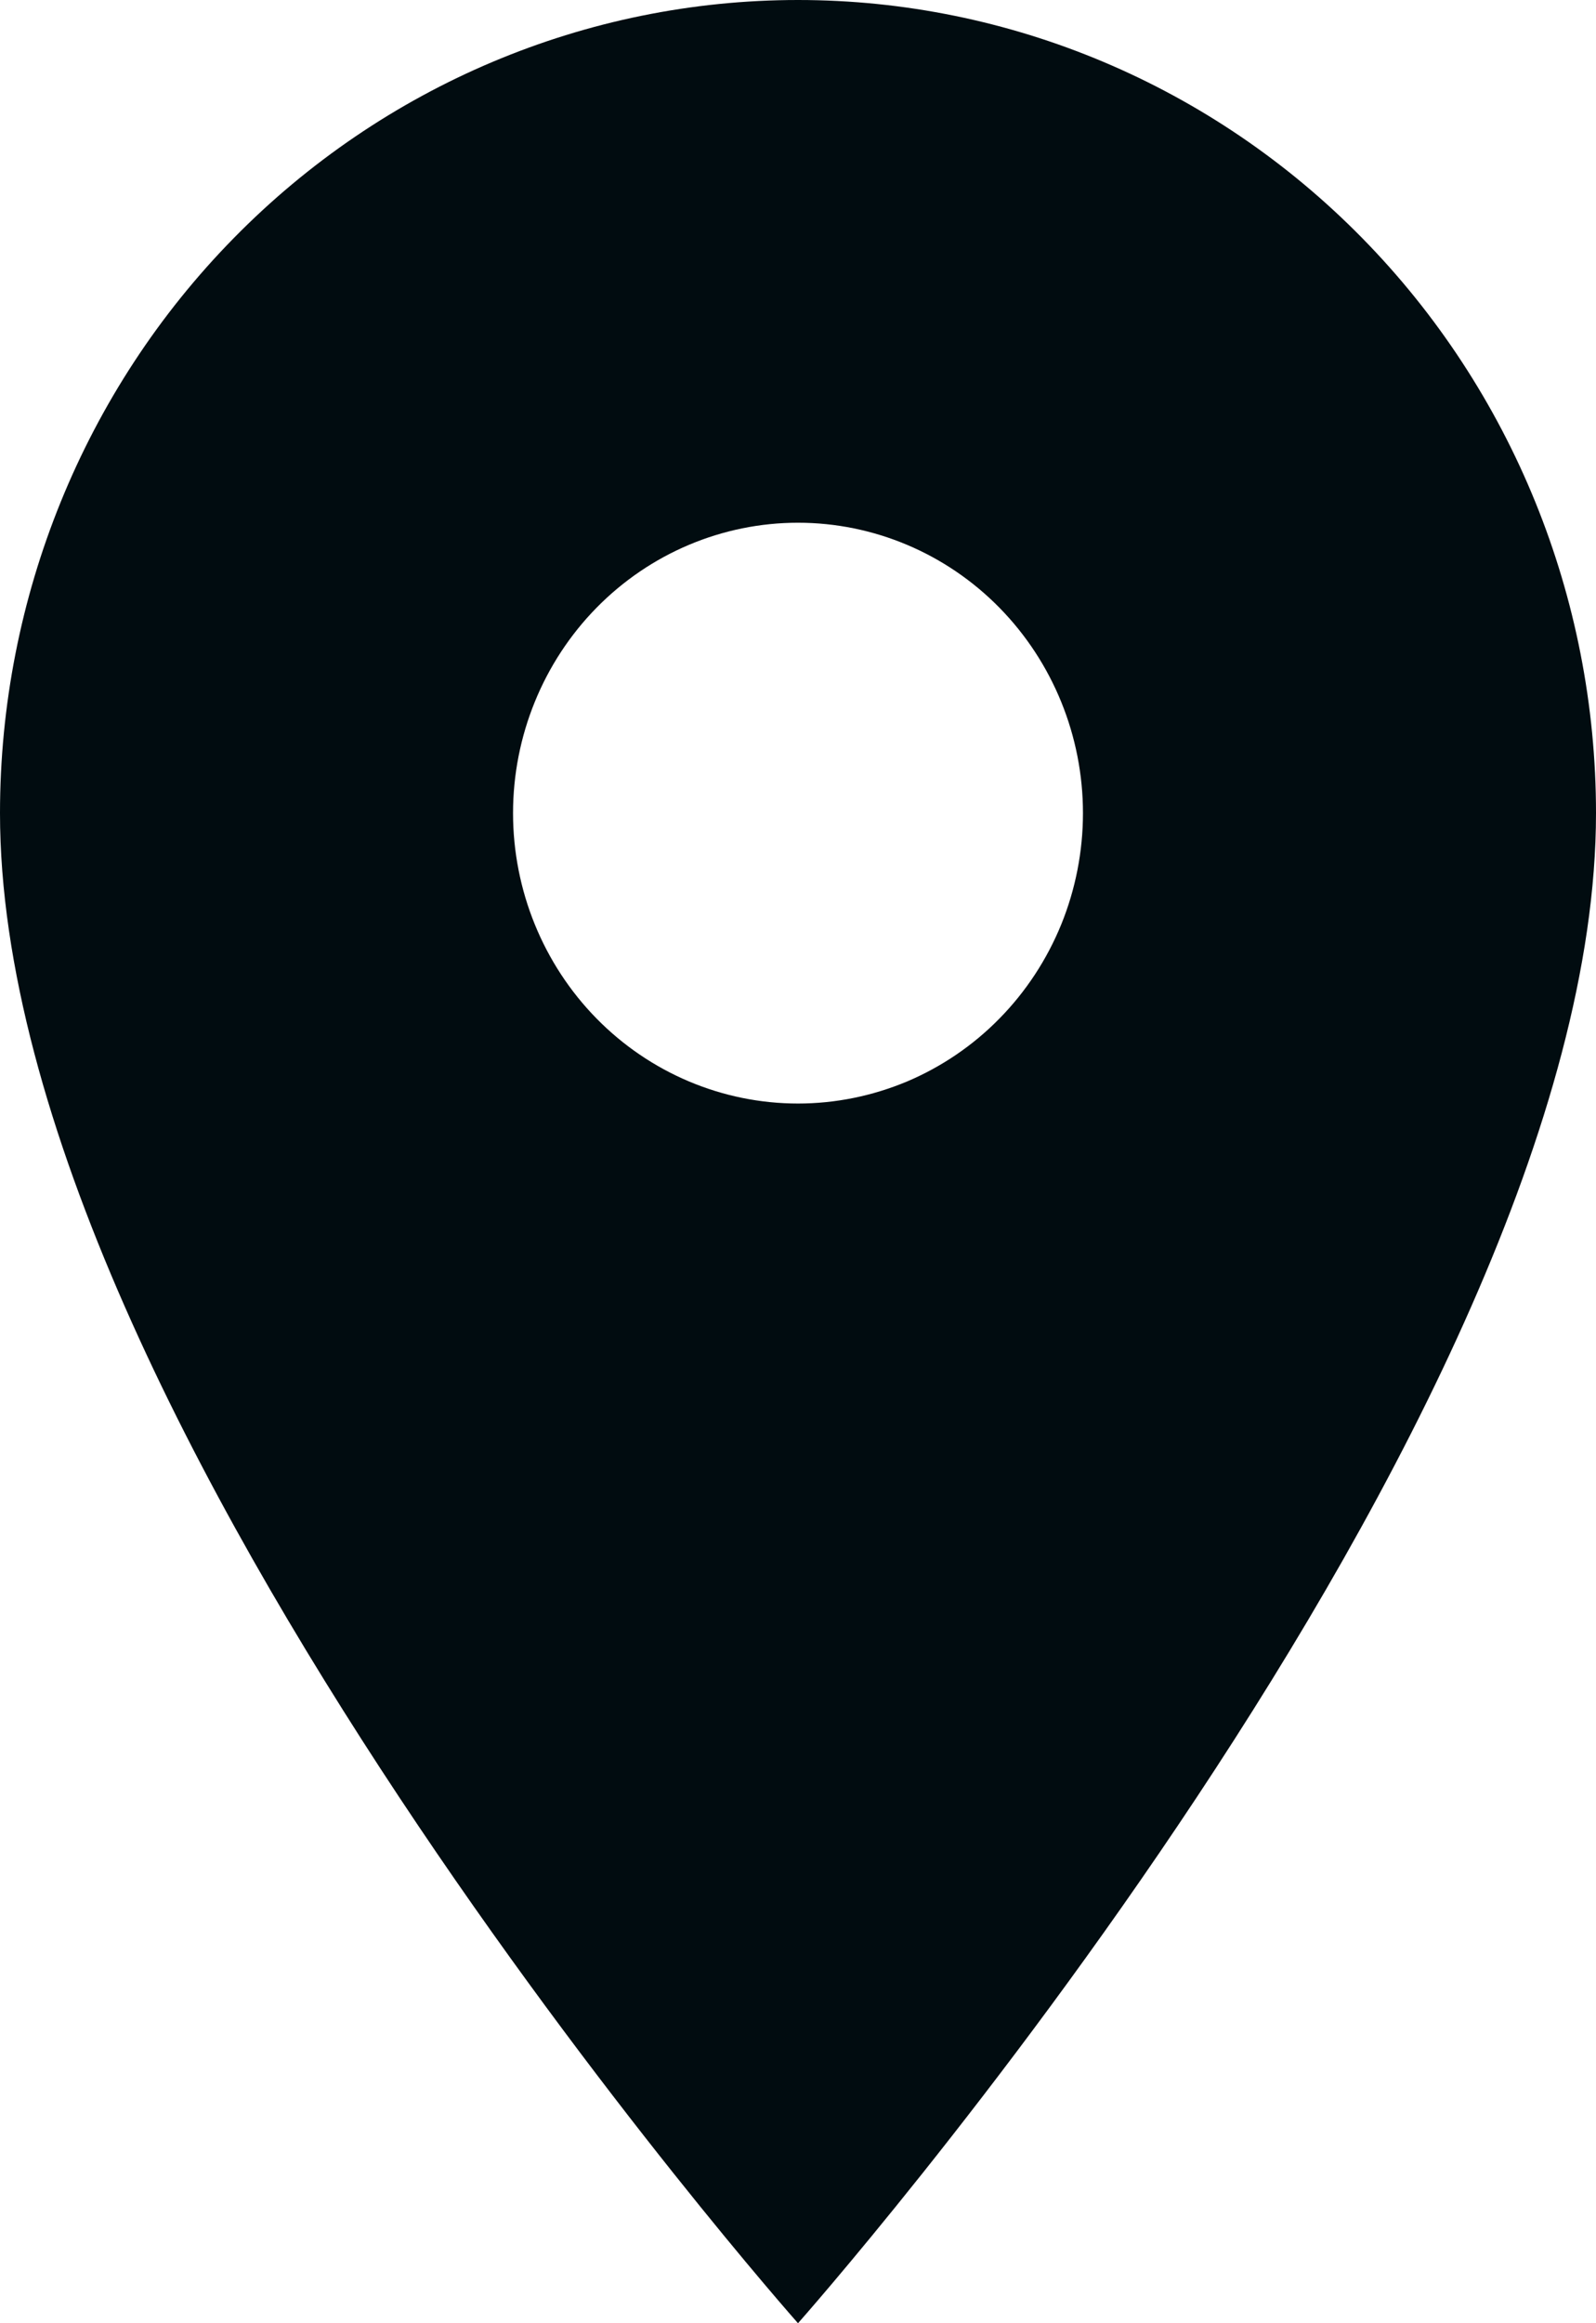 <svg width="11" height="16" viewBox="0 0 11 16" fill="none" xmlns="http://www.w3.org/2000/svg">
<path d="M5.5 7.6C4.979 7.6 4.479 7.389 4.111 7.014C3.743 6.639 3.536 6.13 3.536 5.6C3.536 5.07 3.743 4.561 4.111 4.186C4.479 3.811 4.979 3.6 5.5 3.6C6.021 3.6 6.521 3.811 6.889 4.186C7.257 4.561 7.464 5.07 7.464 5.6C7.464 5.863 7.413 6.123 7.315 6.365C7.216 6.608 7.071 6.829 6.889 7.014C6.707 7.2 6.49 7.347 6.252 7.448C6.013 7.548 5.758 7.6 5.5 7.6ZM5.5 0C4.041 0 2.642 0.59 1.611 1.64C0.579 2.69 0 4.115 0 5.6C0 9.8 5.5 16 5.5 16C5.5 16 11 9.8 11 5.6C11 4.115 10.421 2.69 9.389 1.64C8.358 0.59 6.959 0 5.5 0Z" fill="#010C10"/>
</svg>

